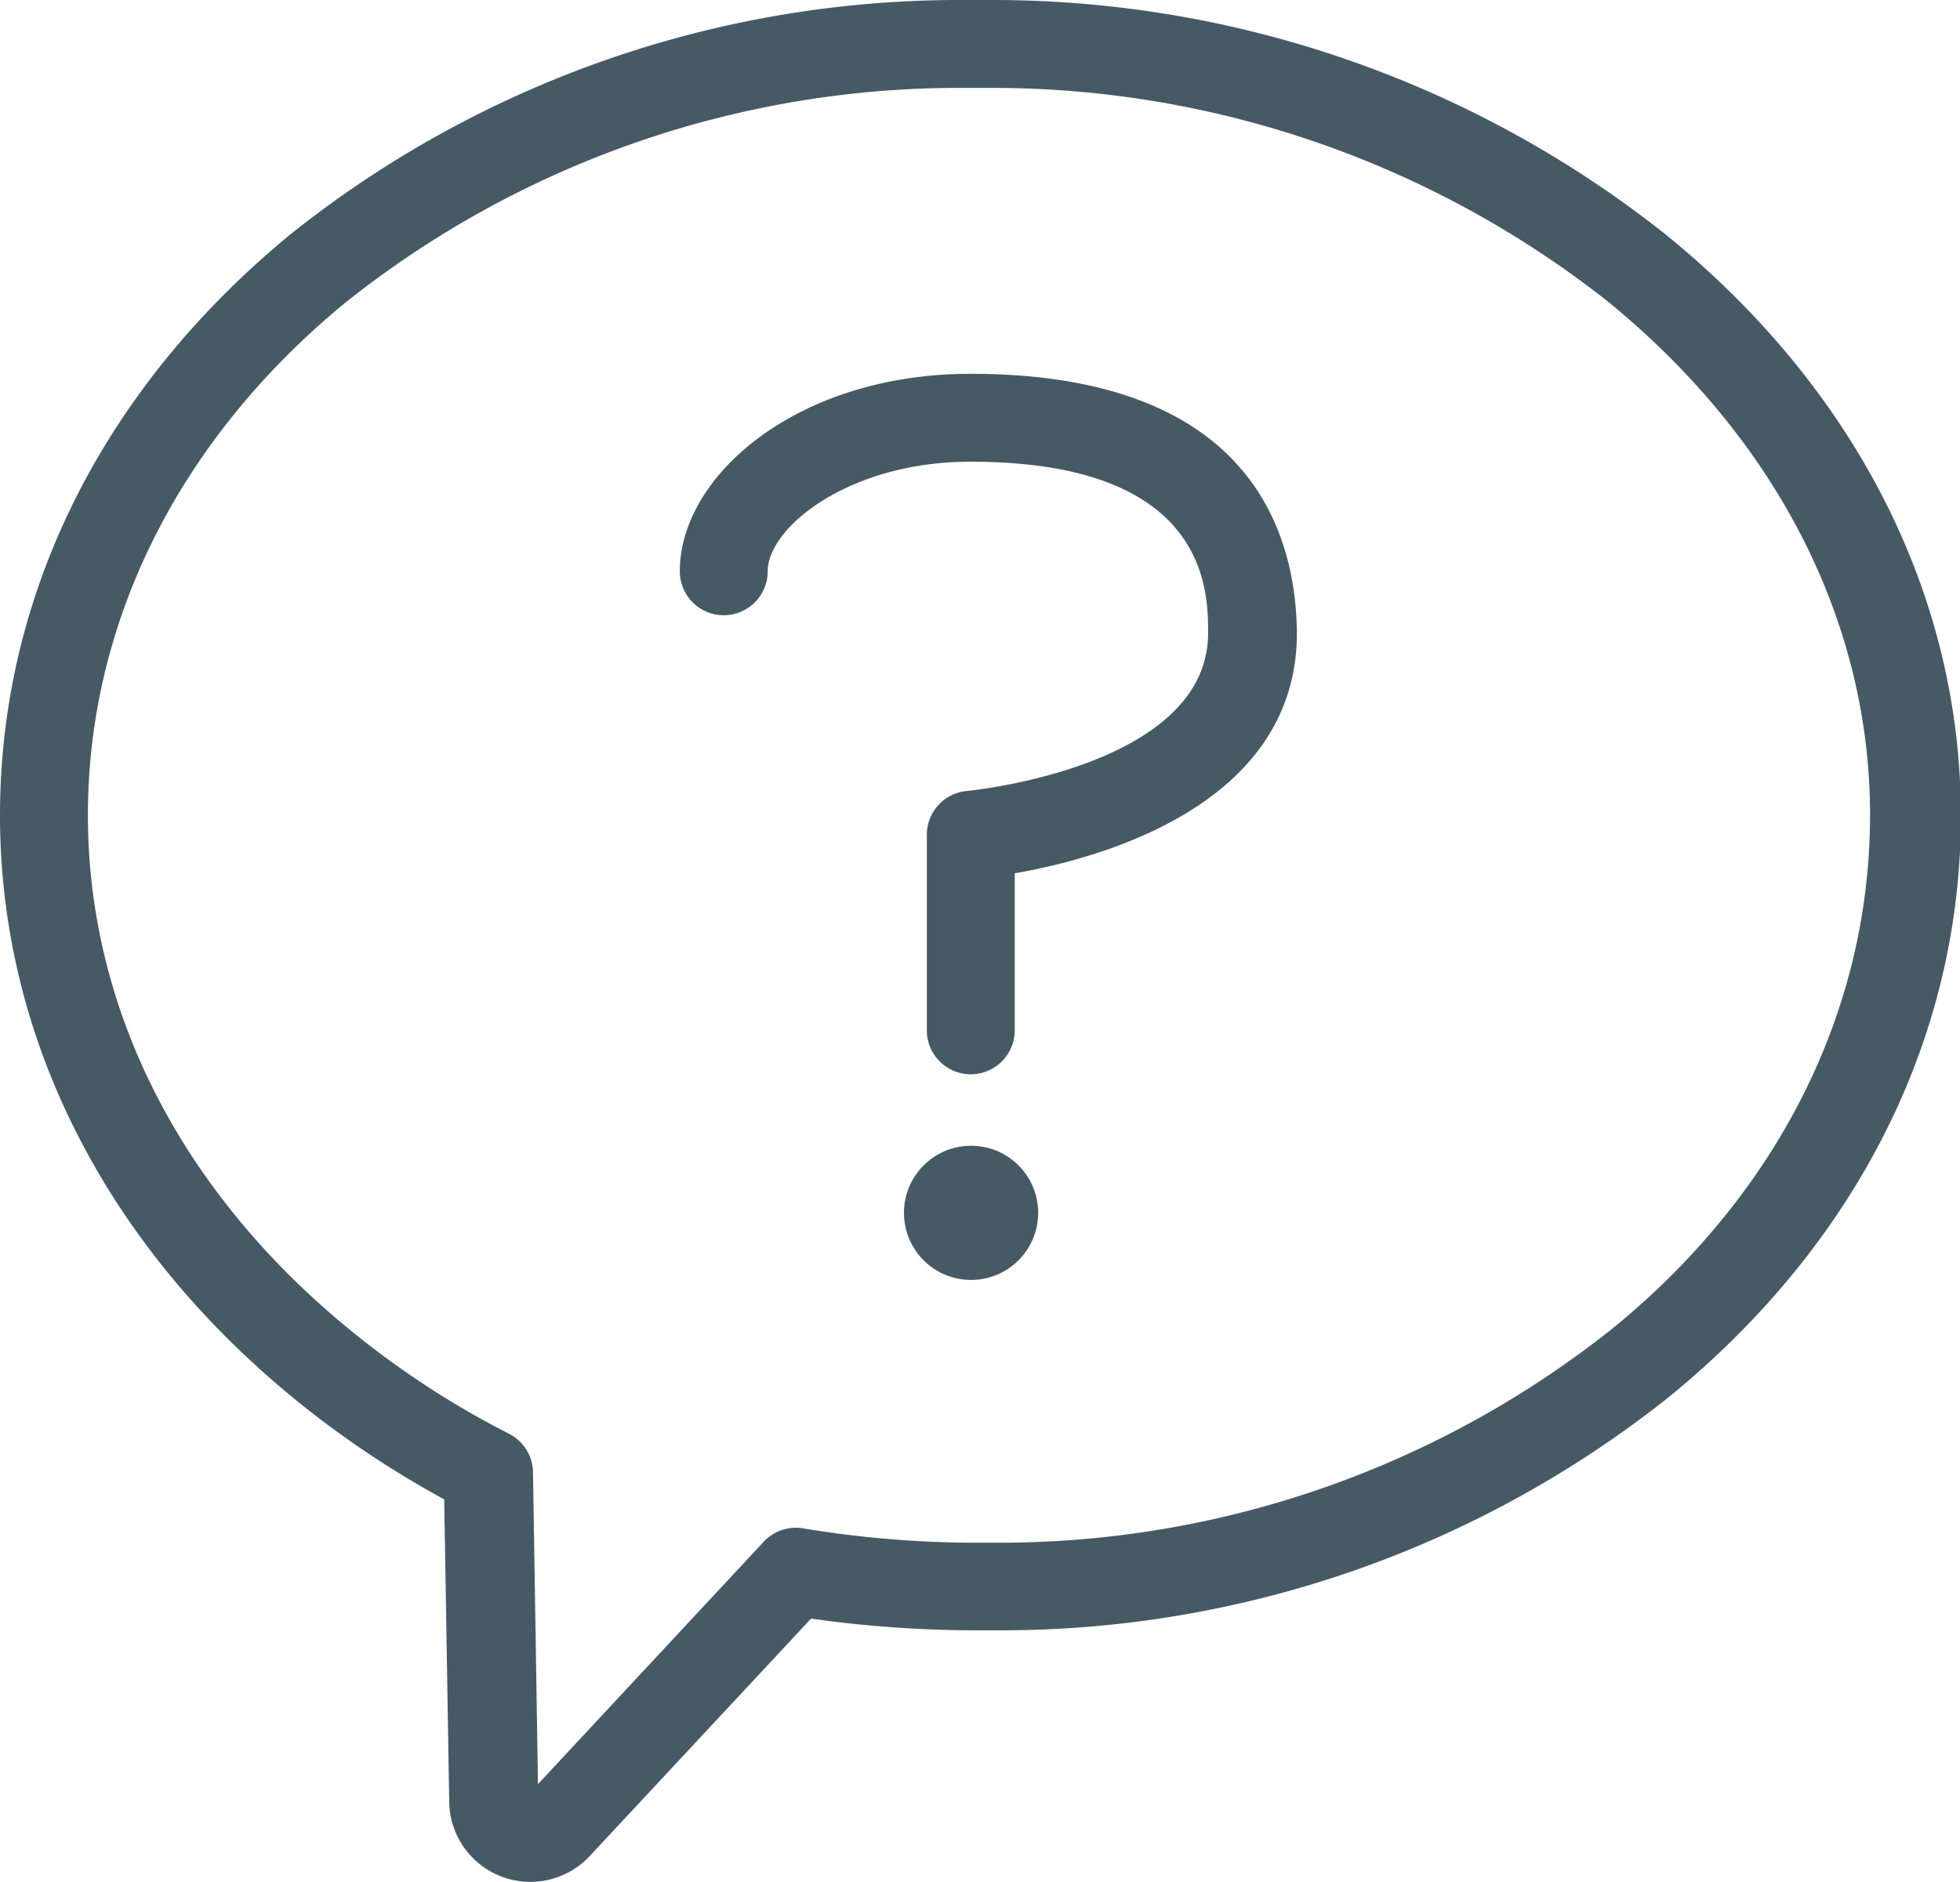 <svg xmlns="http://www.w3.org/2000/svg" viewBox="0 0 66.89 64.24"><defs><style>.cls-1{fill:#455a64;}</style></defs><title>QuestionBubble</title><g id="Layer_2" data-name="Layer 2"><g id="Layer_8" data-name="Layer 8"><path class="cls-1" d="M56.84,8h0A36.93,36.93,0,0,0,33.91,0h-1a36.59,36.59,0,0,0-23,8C3.5,13.27,0,20.3,0,27.83S3.55,42.41,10,47.71a33.05,33.05,0,0,0,5.16,3.47l.17,10.28a2.77,2.77,0,0,0,4.81,1.88l7.54-8.09a40.14,40.14,0,0,0,5.73.4H34a36.59,36.59,0,0,0,23-8c6.4-5.24,9.92-12.27,9.92-19.8S63.32,13.26,56.84,8ZM55.09,45.3A33.6,33.6,0,0,1,34,52.66h-.59a36.15,36.15,0,0,1-6-.49,1.5,1.5,0,0,0-1.35.46l-7.7,8.27-.17-10.65a1.5,1.5,0,0,0-.82-1.31,30.15,30.15,0,0,1-5.42-3.54C6.16,40.67,3,34.44,3,27.83S6.12,15,11.75,10.36A33.6,33.6,0,0,1,32.87,3h1a33.92,33.92,0,0,1,21,7.29h0c5.77,4.71,8.95,10.94,8.95,17.53S60.76,40.65,55.09,45.3Z"/><path class="cls-1" d="M33.12,12.76c-5.93,0-9.92,3.49-9.92,6.74a1.5,1.5,0,0,0,3,0c0-1.49,2.76-3.74,6.92-3.74,8.11,0,8.11,4.41,8.11,5.85C41.23,26.22,33,27,33,27a1.5,1.5,0,0,0-1.37,1.49v6.68a1.5,1.5,0,0,0,3,0V29.81c3-.52,9.63-2.36,9.63-8.2C44.23,18.3,42.78,12.76,33.12,12.76Z"/><circle class="cls-1" cx="33.14" cy="41.4" r="2.29"/></g></g></svg>